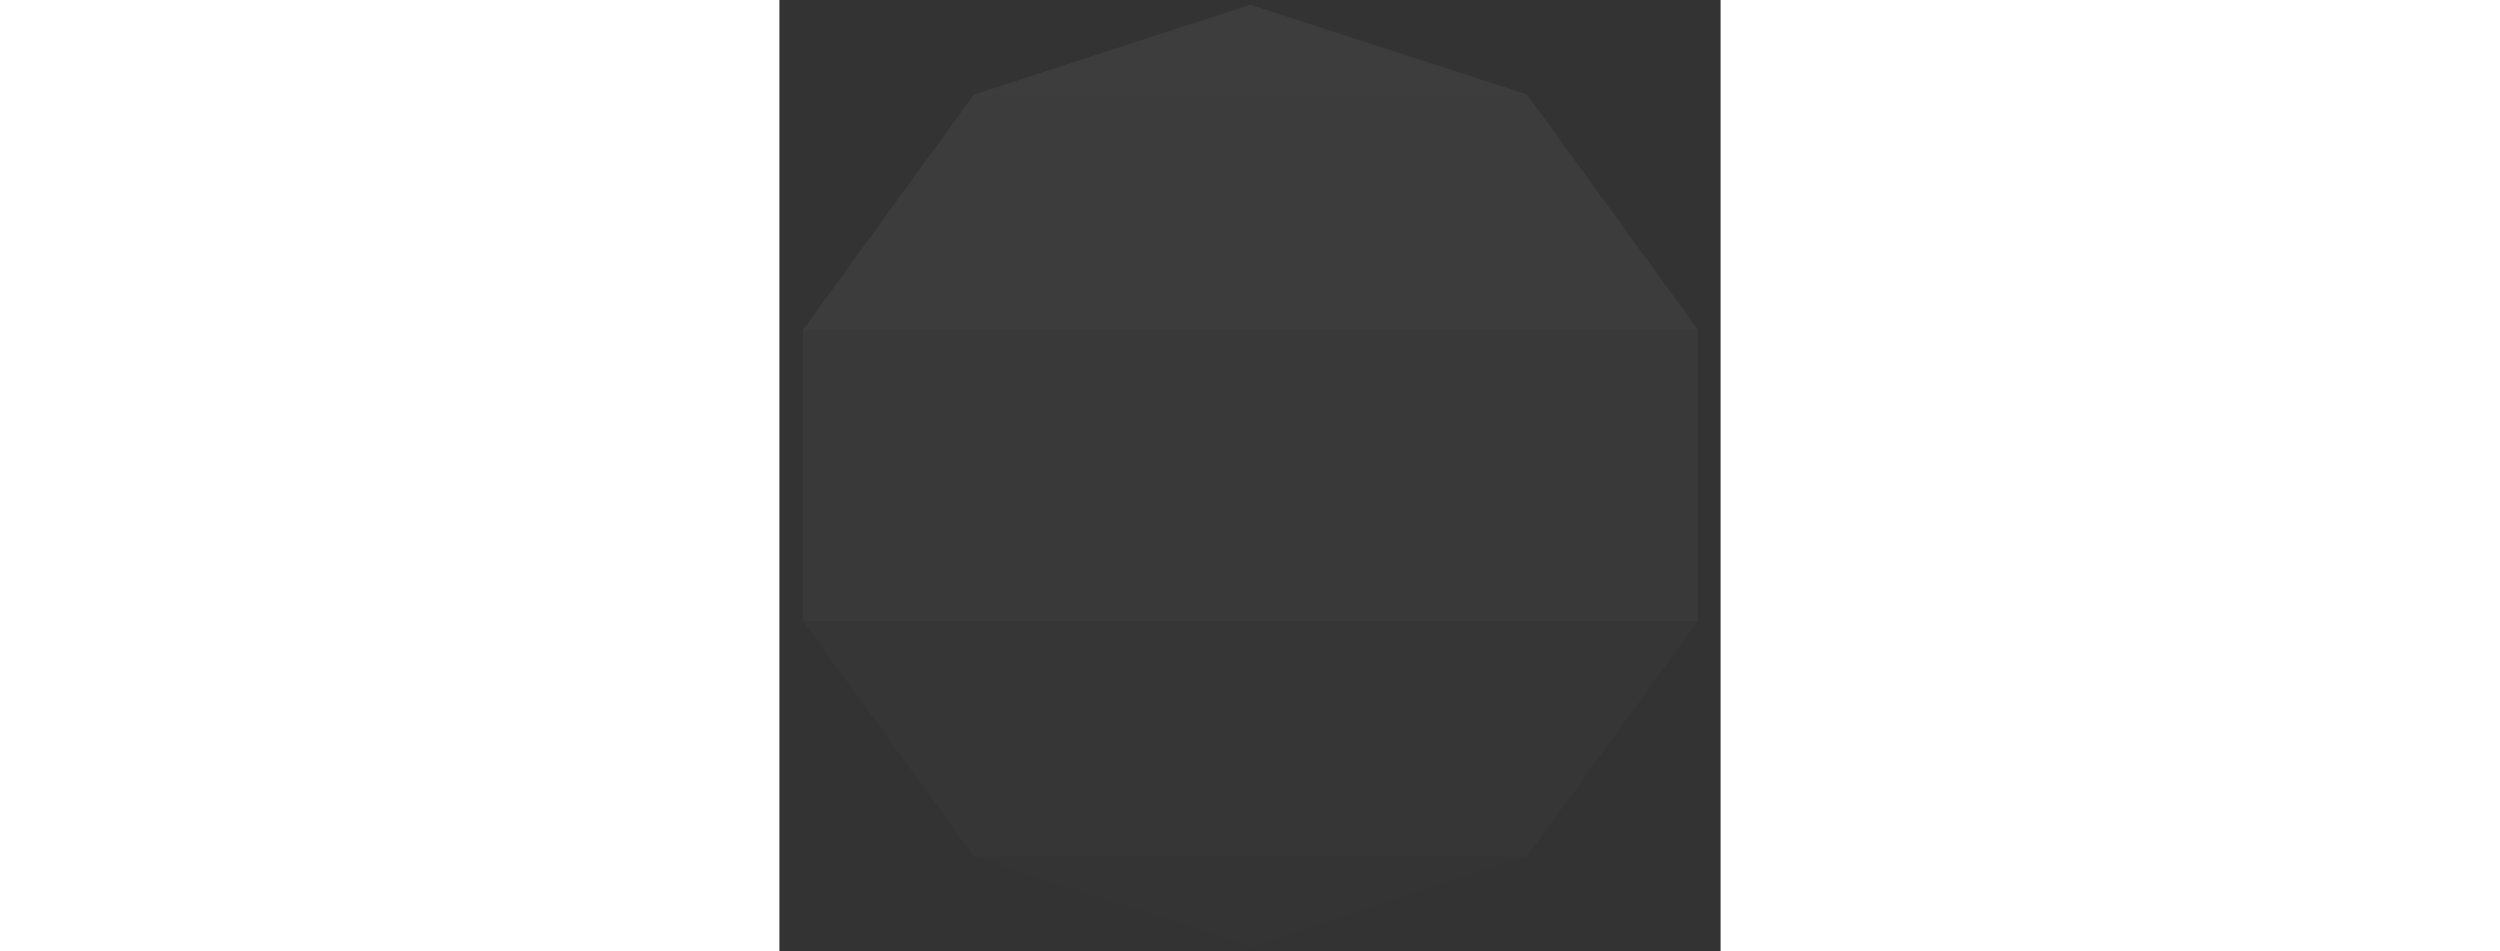 <svg xmlns="http://www.w3.org/2000/svg" width="510" viewBox="0 0 192 194" fill="none">

    <rect x="0" y="0" width="192" height="194" fill="#333333" stroke="none"/>

    <style>
        .animate g {
        -webkit-animation-name: rotateOpacity;
        animation-name: rotateOpacity;
        -webkit-animation-duration: 10000ms;
        animation-duration: 10000ms;
        -webkit-animation-timing-function: linear;
        animation-timing-function: linear;
        -webkit-animation-iteration-count: infinite;
        animation-iteration-count: infinite;
        }

        .animate g path:first-child {
        -webkit-animation-name: opacityAnimation;
        animation-name: opacityAnimation;
        -webkit-animation-duration: 10000ms;
        animation-duration: 10000ms;
        -webkit-animation-timing-function: linear;
        animation-timing-function: linear;
        -webkit-animation-iteration-count: infinite;
        animation-iteration-count: infinite;
        }

        svg .animate g:nth-child(1) {
        -webkit-animation-delay: 0ms;
        animation-delay: 0ms;
        }

        svg .animate g:nth-child(2) {
        -webkit-animation-delay: -625ms;
        animation-delay: -625ms;
        }

        svg .animate g:nth-child(3) {
        -webkit-animation-delay: -1250ms;
        animation-delay: -1250ms;
        }

        svg .animate g:nth-child(4) {
        -webkit-animation-delay: -1875ms;
        animation-delay: -1875ms;
        }

        svg .animate g:nth-child(5) {
        -webkit-animation-delay: -2500ms;
        animation-delay: -2500ms;
        }

        svg .animate g:nth-child(6) {
        -webkit-animation-delay: -3125ms;
        animation-delay: -3125ms;
        }

        svg .animate g:nth-child(7) {
        -webkit-animation-delay: -3750ms;
        animation-delay: -3750ms;
        }

        svg .animate g:nth-child(8) {
        -webkit-animation-delay: -4375ms;
        animation-delay: -4375ms;
        }

        svg .animate g:nth-child(9) {
        -webkit-animation-delay: -5000ms;
        animation-delay: -5000ms;
        }

        svg .animate g:nth-child(10) {
        -webkit-animation-delay: -5625ms;
        animation-delay: -5625ms;
        }

        svg .animate g:nth-child(11) {
        -webkit-animation-delay: -6250ms;
        animation-delay: -6250ms;
        }

        svg .animate g:nth-child(12) {
        -webkit-animation-delay: -6875ms;
        animation-delay: -6875ms;
        }

        svg .animate g:nth-child(13) {
        -webkit-animation-delay: -7500ms;
        animation-delay: -7500ms;
        }

        svg .animate g:nth-child(14) {
        -webkit-animation-delay: -8125ms;
        animation-delay: -8125ms;
        }

        svg .animate g:nth-child(15) {
        -webkit-animation-delay: -8750ms;
        animation-delay: -8750ms;
        }

        svg .animate g:nth-child(16) {
        -webkit-animation-delay: -9375ms;
        animation-delay: -9375ms;
        }

        svg .animate g:nth-child(1) path:first-child {
        -webkit-animation-delay: 0ms;
        animation-delay: 0ms;
        }

        svg .animate g:nth-child(2) path:first-child {
        -webkit-animation-delay: -625ms;
        animation-delay: -625ms;
        }

        svg .animate g:nth-child(3) path:first-child {
        -webkit-animation-delay: -1250ms;
        animation-delay: -1250ms;
        }

        svg .animate g:nth-child(4) path:first-child {
        -webkit-animation-delay: -1875ms;
        animation-delay: -1875ms;
        }

        svg .animate g:nth-child(5) path:first-child {
        -webkit-animation-delay: -2500ms;
        animation-delay: -2500ms;
        }

        svg .animate g:nth-child(6) path:first-child {
        -webkit-animation-delay: -3125ms;
        animation-delay: -3125ms;
        }

        svg .animate g:nth-child(7) path:first-child {
        -webkit-animation-delay: -3750ms;
        animation-delay: -3750ms;
        }

        svg .animate g:nth-child(8) path:first-child {
        -webkit-animation-delay: -4375ms;
        animation-delay: -4375ms;
        }

        svg .animate g:nth-child(9) path:first-child {
        -webkit-animation-delay: -5000ms;
        animation-delay: -5000ms;
        }

        svg .animate g:nth-child(10) path:first-child {
        -webkit-animation-delay: -5625ms;
        animation-delay: -5625ms;
        }

        svg .animate g:nth-child(11) path:first-child {
        -webkit-animation-delay: -6250ms;
        animation-delay: -6250ms;
        }

        svg .animate g:nth-child(12) path:first-child {
        -webkit-animation-delay: -6875ms;
        animation-delay: -6875ms;
        }

        svg .animate g:nth-child(13) path:first-child {
        -webkit-animation-delay: -7500ms;
        animation-delay: -7500ms;
        }

        svg .animate g:nth-child(14) path:first-child {
        -webkit-animation-delay: -8125ms;
        animation-delay: -8125ms;
        }

        svg .animate g:nth-child(15) path:first-child {
        -webkit-animation-delay: -8750ms;
        animation-delay: -8750ms;
        }

        svg .animate g:nth-child(16) path:first-child {
        -webkit-animation-delay: -9375ms;
        animation-delay: -9375ms;
        }

        @-webkit-keyframes rotateOpacity {
        0% {
        opacity: 1;
        }
        55% {
        opacity: 1;
        }
        60% {
        opacity: 0;
        }
        95% {
        opacity: 0;
        }
        100% {
        opacity: 1;
        }
        }

        @keyframes rotateOpacity {
        0% {
        opacity: 1;
        }
        55% {
        opacity: 1;
        }
        60% {
        opacity: 0;
        }
        95% {
        opacity: 0;
        }
        100% {
        opacity: 1;
        }
        }

        @-webkit-keyframes opacityAnimation {
        0% {
        opacity: .15;
        }
        10% {
        opacity: .2;
        }
        30% {
        opacity: .4;
        }
        40% {
        opacity: .2;
        }
        55% {
        opacity: .15;
        }
        60% {
        opacity: 0;
        }
        95% {
        opacity: 0;
        }
        100% {
        opacity: .15;
        }
        }

        @keyframes opacityAnimation {
        0% {
        opacity: .15;
        }
        10% {
        opacity: .2;
        }
        30% {
        opacity: .4;
        }
        40% {
        opacity: .2;
        }
        55% {
        opacity: .15;
        }
        60% {
        opacity: 0;
        }
        95% {
        opacity: 0;
        }
        100% {
        opacity: .15;
        }
        }
    </style>

    <g class="animate">

        <g>

            <path fill="url(#path_linear)" opacity=".2">
                <animate attributeName="d" dur="10000ms" repeatCount="indefinite" calcMode="linear" values="                     M39.674 174.666L96.102 193V1L39.674 19.334L4.8 67.334V126.666L39.674 174.666Z;                     M53.783 174.666L96.101 193V1L53.783 19.334L27.629 67.334V126.666L53.783 174.666Z;                     M67.889 174.666L96.101 193V1L67.889 19.334L50.453 67.334V126.666L67.889 174.666Z;                     M81.994 174.666L96.101 193V1L81.994 19.334L73.276 67.334V126.666L81.994 174.666Z;                     M94.764 174.666L96 193V1L94.764 19.334L94 67.334V126.666L94.764 174.666Z;                                               M110.208 174.666L96.102 193V1L110.208 19.334L118.927 67.334V126.666L110.208 174.666Z;                     M124.314 174.666L96.102 193V1L124.314 19.334L141.75 67.334V126.666L124.314 174.666Z;                     M138.42 174.666L96.102 193V1L138.42 19.334L164.573 67.334V126.666L138.42 174.666Z;                                                       M152.529 174.666L96.101 193V1L152.529 19.334L187.403 67.334V126.666L152.529 174.666Z;                                               M138.42 174.666L96.102 193V1L138.42 19.334L164.573 67.334V126.666L138.42 174.666Z;                     M124.314 174.666L96.102 193V1L124.314 19.334L141.75 67.334V126.666L124.314 174.666Z;                     M110.208 174.666L96.102 193V1L110.208 19.334L118.927 67.334V126.666L110.208 174.666Z;                                  M94.764 174.666L96 193V1L94.764 19.334L94 67.334V126.666L94.764 174.666Z;                                               M81.994 174.666L96.101 193V1L81.994 19.334L73.276 67.334V126.666L81.994 174.666Z;                     M67.889 174.666L96.101 193V1L67.889 19.334L50.453 67.334V126.666L67.889 174.666Z;                     M53.783 174.666L96.101 193V1L53.783 19.334L27.629 67.334V126.666L53.783 174.666Z;                     M39.674 174.666L96.102 193V1L39.674 19.334L4.8 67.334V126.666L39.674 174.666Z;                                      "/>
            </path>
            <path stroke="url(#paint11_linear)" stroke-miterlimit="1" stroke-width=".5px" stroke-linecap="round" stroke-linejoin="round">
                <animate attributeName="d" dur="10000ms" repeatCount="indefinite" calcMode="linear" values="                     M96.102 1L39.674 19.334L4.8 67.334V126.666L39.674 174.666L96.102 193;                     M96.101 1L53.783 19.334L27.629 67.334V126.666L53.783 174.666L96.101 193;                     M96.101 1L67.889 19.334L50.453 67.334V126.666L67.889 174.666L96.101 193;                     M96.101 1L81.994 19.334L73.276 67.334V126.666L81.994 174.666L96.101 193;                     M96 1L95.382 19.334L95 67.334V126.666L95.382 174.666L96 193;                                          M96.102 1L110.208 19.334L118.927 67.334V126.666L110.208 174.666L96.102 193;                     M96.102 1L124.314 19.334L141.75 67.334V126.666L124.314 174.666L96.102 193;                     M96.102 1L138.42 19.334L164.573 67.334V126.666L138.42 174.666L96.102 193;                       M96.101 1L152.529 19.334L187.403 67.334V126.666L152.529 174.666L96.101 193;                                           M96.102 1L138.42 19.334L164.573 67.334V126.666L138.42 174.666L96.102 193;                     M96.102 1L124.314 19.334L141.75 67.334V126.666L124.314 174.666L96.102 193;                     M96.102 1L110.208 19.334L118.927 67.334V126.666L110.208 174.666L96.102 193;                      M96 1L95.382 19.334L95 67.334V126.666L95.382 174.666L96 193;                       M96.101 1L81.994 19.334L73.276 67.334V126.666L81.994 174.666L96.101 193;                     M96.101 1L67.889 19.334L50.453 67.334V126.666L67.889 174.666L96.101 193;                     M96.101 1L53.783 19.334L27.629 67.334V126.666L53.783 174.666L96.101 193;                     M96.102 1L39.674 19.334L4.8 67.334V126.666L39.674 174.666L96.102 193;                 "/>
            </path>
        </g>


        <g>
            <path fill="url(#path_linear)" opacity=".2">
                <animate attributeName="d" dur="10000ms" repeatCount="indefinite" calcMode="linear" values="                 M53.783 174.666L96.101 193V1L53.783 19.334L27.629 67.334V126.666L53.783 174.666Z;                 M67.889 174.666L96.101 193V1L67.889 19.334L50.453 67.334V126.666L67.889 174.666Z;                 M81.994 174.666L96.101 193V1L81.994 19.334L73.276 67.334V126.666L81.994 174.666Z;                 M94.764 174.666L96 193V1L94.764 19.334L94 67.334V126.666L94.764 174.666Z;                   M110.208 174.666L96.102 193V1L110.208 19.334L118.927 67.334V126.666L110.208 174.666Z;                 M124.314 174.666L96.102 193V1L124.314 19.334L141.75 67.334V126.666L124.314 174.666Z;                 M138.42 174.666L96.102 193V1L138.42 19.334L164.573 67.334V126.666L138.42 174.666Z;                                   M152.529 174.666L96.101 193V1L152.529 19.334L187.403 67.334V126.666L152.529 174.666Z;                   M138.42 174.666L96.102 193V1L138.42 19.334L164.573 67.334V126.666L138.42 174.666Z;                 M124.314 174.666L96.102 193V1L124.314 19.334L141.75 67.334V126.666L124.314 174.666Z;                 M110.208 174.666L96.102 193V1L110.208 19.334L118.927 67.334V126.666L110.208 174.666Z;                  M94.764 174.666L96 193V1L94.764 19.334L94 67.334V126.666L94.764 174.666Z;                   M81.994 174.666L96.101 193V1L81.994 19.334L73.276 67.334V126.666L81.994 174.666Z;                 M67.889 174.666L96.101 193V1L67.889 19.334L50.453 67.334V126.666L67.889 174.666Z;                 M53.783 174.666L96.101 193V1L53.783 19.334L27.629 67.334V126.666L53.783 174.666Z;                 M39.674 174.666L96.102 193V1L39.674 19.334L4.8 67.334V126.666L39.674 174.666Z;                  M53.783 174.666L96.101 193V1L53.783 19.334L27.629 67.334V126.666L53.783 174.666Z;                      "/>
            </path>
            <path stroke="url(#paint11_linear)" stroke-miterlimit="1" stroke-width=".5px" stroke-linecap="round" stroke-linejoin="round">
                <animate attributeName="d" dur="10000ms" repeatCount="indefinite" calcMode="linear" values="                 M96.101 1L53.783 19.334L27.629 67.334V126.666L53.783 174.666L96.101 193;                 M96.101 1L67.889 19.334L50.453 67.334V126.666L67.889 174.666L96.101 193;                 M96.101 1L81.994 19.334L73.276 67.334V126.666L81.994 174.666L96.101 193;                 M96 1L95.382 19.334L95 67.334V126.666L95.382 174.666L96 193;                                  M96.102 1L110.208 19.334L118.927 67.334V126.666L110.208 174.666L96.102 193;                 M96.102 1L124.314 19.334L141.75 67.334V126.666L124.314 174.666L96.102 193;                 M96.102 1L138.42 19.334L164.573 67.334V126.666L138.42 174.666L96.102 193;                   M96.101 1L152.529 19.334L187.403 67.334V126.666L152.529 174.666L96.101 193;                                   M96.102 1L138.42 19.334L164.573 67.334V126.666L138.42 174.666L96.102 193;                 M96.102 1L124.314 19.334L141.75 67.334V126.666L124.314 174.666L96.102 193;                 M96.102 1L110.208 19.334L118.927 67.334V126.666L110.208 174.666L96.102 193;                  M96 1L95.382 19.334L95 67.334V126.666L95.382 174.666L96 193;                   M96.101 1L81.994 19.334L73.276 67.334V126.666L81.994 174.666L96.101 193;                 M96.101 1L67.889 19.334L50.453 67.334V126.666L67.889 174.666L96.101 193;                 M96.101 1L53.783 19.334L27.629 67.334V126.666L53.783 174.666L96.101 193;                 M96.102 1L39.674 19.334L4.8 67.334V126.666L39.674 174.666L96.102 193;                 M96.101 1L53.783 19.334L27.629 67.334V126.666L53.783 174.666L96.101 193;                  "/>
            </path>

        </g>












        <g>

            <path fill="url(#path_linear)" opacity=".2">
                <animate attributeName="d" dur="10000ms" repeatCount="indefinite" calcMode="linear" values="                 M67.889 174.666L96.101 193V1L67.889 19.334L50.453 67.334V126.666L67.889 174.666Z;                 M81.994 174.666L96.101 193V1L81.994 19.334L73.276 67.334V126.666L81.994 174.666Z;                 M94.764 174.666L96 193V1L94.764 19.334L94 67.334V126.666L94.764 174.666Z;                   M110.208 174.666L96.102 193V1L110.208 19.334L118.927 67.334V126.666L110.208 174.666Z;                 M124.314 174.666L96.102 193V1L124.314 19.334L141.75 67.334V126.666L124.314 174.666Z;                 M138.42 174.666L96.102 193V1L138.42 19.334L164.573 67.334V126.666L138.42 174.666Z;                                   M152.529 174.666L96.101 193V1L152.529 19.334L187.403 67.334V126.666L152.529 174.666Z;                   M138.42 174.666L96.102 193V1L138.42 19.334L164.573 67.334V126.666L138.42 174.666Z;                 M124.314 174.666L96.102 193V1L124.314 19.334L141.75 67.334V126.666L124.314 174.666Z;                 M110.208 174.666L96.102 193V1L110.208 19.334L118.927 67.334V126.666L110.208 174.666Z;                  M94.764 174.666L96 193V1L94.764 19.334L94 67.334V126.666L94.764 174.666Z;                   M81.994 174.666L96.101 193V1L81.994 19.334L73.276 67.334V126.666L81.994 174.666Z;                 M67.889 174.666L96.101 193V1L67.889 19.334L50.453 67.334V126.666L67.889 174.666Z;                 M53.783 174.666L96.101 193V1L53.783 19.334L27.629 67.334V126.666L53.783 174.666Z;                 M39.674 174.666L96.102 193V1L39.674 19.334L4.8 67.334V126.666L39.674 174.666Z;                  M53.783 174.666L96.101 193V1L53.783 19.334L27.629 67.334V126.666L53.783 174.666Z;                  M67.889 174.666L96.101 193V1L67.889 19.334L50.453 67.334V126.666L67.889 174.666Z;                      "/>
            </path>
            <path stroke="url(#paint11_linear)" stroke-miterlimit="1" stroke-width=".5px" stroke-linecap="round" stroke-linejoin="round">
                <animate attributeName="d" dur="10000ms" repeatCount="indefinite" calcMode="linear" values="                 M96.101 1L67.889 19.334L50.453 67.334V126.666L67.889 174.666L96.101 193;                 M96.101 1L81.994 19.334L73.276 67.334V126.666L81.994 174.666L96.101 193;                 M96 1L95.382 19.334L95 67.334V126.666L95.382 174.666L96 193;                                  M96.102 1L110.208 19.334L118.927 67.334V126.666L110.208 174.666L96.102 193;                 M96.102 1L124.314 19.334L141.75 67.334V126.666L124.314 174.666L96.102 193;                 M96.102 1L138.42 19.334L164.573 67.334V126.666L138.42 174.666L96.102 193;                   M96.101 1L152.529 19.334L187.403 67.334V126.666L152.529 174.666L96.101 193;                                   M96.102 1L138.42 19.334L164.573 67.334V126.666L138.42 174.666L96.102 193;                 M96.102 1L124.314 19.334L141.75 67.334V126.666L124.314 174.666L96.102 193;                 M96.102 1L110.208 19.334L118.927 67.334V126.666L110.208 174.666L96.102 193;                  M96 1L95.382 19.334L95 67.334V126.666L95.382 174.666L96 193;                   M96.101 1L81.994 19.334L73.276 67.334V126.666L81.994 174.666L96.101 193;                 M96.101 1L67.889 19.334L50.453 67.334V126.666L67.889 174.666L96.101 193;                 M96.101 1L53.783 19.334L27.629 67.334V126.666L53.783 174.666L96.101 193;                 M96.102 1L39.674 19.334L4.8 67.334V126.666L39.674 174.666L96.102 193;                  M96.101 1L53.783 19.334L27.629 67.334V126.666L53.783 174.666L96.101 193;                 M96.101 1L67.889 19.334L50.453 67.334V126.666L67.889 174.666L96.101 193;                  "/>
            </path>

        </g>




        <g>

            <path fill="url(#path_linear)" opacity=".2">
                <animate attributeName="d" dur="10000ms" repeatCount="indefinite" calcMode="linear" values="                 M81.994 174.666L96.101 193V1L81.994 19.334L73.276 67.334V126.666L81.994 174.666Z;                 M94.764 174.666L96 193V1L94.764 19.334L94 67.334V126.666L94.764 174.666Z;                   M110.208 174.666L96.102 193V1L110.208 19.334L118.927 67.334V126.666L110.208 174.666Z;                 M124.314 174.666L96.102 193V1L124.314 19.334L141.75 67.334V126.666L124.314 174.666Z;                 M138.42 174.666L96.102 193V1L138.42 19.334L164.573 67.334V126.666L138.42 174.666Z;                                   M152.529 174.666L96.101 193V1L152.529 19.334L187.403 67.334V126.666L152.529 174.666Z;                   M138.42 174.666L96.102 193V1L138.42 19.334L164.573 67.334V126.666L138.42 174.666Z;                 M124.314 174.666L96.102 193V1L124.314 19.334L141.75 67.334V126.666L124.314 174.666Z;                 M110.208 174.666L96.102 193V1L110.208 19.334L118.927 67.334V126.666L110.208 174.666Z;                  M94.764 174.666L96 193V1L94.764 19.334L94 67.334V126.666L94.764 174.666Z;                   M81.994 174.666L96.101 193V1L81.994 19.334L73.276 67.334V126.666L81.994 174.666Z;                 M67.889 174.666L96.101 193V1L67.889 19.334L50.453 67.334V126.666L67.889 174.666Z;                 M53.783 174.666L96.101 193V1L53.783 19.334L27.629 67.334V126.666L53.783 174.666Z;                 M39.674 174.666L96.102 193V1L39.674 19.334L4.8 67.334V126.666L39.674 174.666Z;                  M53.783 174.666L96.101 193V1L53.783 19.334L27.629 67.334V126.666L53.783 174.666Z;                  M67.889 174.666L96.101 193V1L67.889 19.334L50.453 67.334V126.666L67.889 174.666Z;                  M81.994 174.666L96.101 193V1L81.994 19.334L73.276 67.334V126.666L81.994 174.666Z;                       "/>
            </path>
            <path stroke="url(#paint11_linear)" stroke-miterlimit="1" stroke-width=".5px" stroke-linecap="round" stroke-linejoin="round">
                <animate attributeName="d" dur="10000ms" repeatCount="indefinite" calcMode="linear" values="                 M96.101 1L81.994 19.334L73.276 67.334V126.666L81.994 174.666L96.101 193;                 M96 1L95.382 19.334L95 67.334V126.666L95.382 174.666L96 193;                                  M96.102 1L110.208 19.334L118.927 67.334V126.666L110.208 174.666L96.102 193;                 M96.102 1L124.314 19.334L141.75 67.334V126.666L124.314 174.666L96.102 193;                 M96.102 1L138.42 19.334L164.573 67.334V126.666L138.42 174.666L96.102 193;                   M96.101 1L152.529 19.334L187.403 67.334V126.666L152.529 174.666L96.101 193;                                   M96.102 1L138.42 19.334L164.573 67.334V126.666L138.42 174.666L96.102 193;                 M96.102 1L124.314 19.334L141.75 67.334V126.666L124.314 174.666L96.102 193;                 M96.102 1L110.208 19.334L118.927 67.334V126.666L110.208 174.666L96.102 193;                  M96 1L95.382 19.334L95 67.334V126.666L95.382 174.666L96 193;                   M96.101 1L81.994 19.334L73.276 67.334V126.666L81.994 174.666L96.101 193;                 M96.101 1L67.889 19.334L50.453 67.334V126.666L67.889 174.666L96.101 193;                 M96.101 1L53.783 19.334L27.629 67.334V126.666L53.783 174.666L96.101 193;                 M96.102 1L39.674 19.334L4.8 67.334V126.666L39.674 174.666L96.102 193;                                  M96.101 1L53.783 19.334L27.629 67.334V126.666L53.783 174.666L96.101 193;                 M96.101 1L67.889 19.334L50.453 67.334V126.666L67.889 174.666L96.101 193;                 M96.101 1L81.994 19.334L73.276 67.334V126.666L81.994 174.666L96.101 193;                  "/>
            </path>

        </g>

        <g>
            <path fill="url(#path_linear)" opacity=".2">
                <animate attributeName="d" dur="10000ms" repeatCount="indefinite" calcMode="linear" values="                 M94.764 174.666L96 193V1L94.764 19.334L94 67.334V126.666L94.764 174.666Z;                   M110.208 174.666L96.102 193V1L110.208 19.334L118.927 67.334V126.666L110.208 174.666Z;                 M124.314 174.666L96.102 193V1L124.314 19.334L141.75 67.334V126.666L124.314 174.666Z;                 M138.42 174.666L96.102 193V1L138.42 19.334L164.573 67.334V126.666L138.42 174.666Z;                                   M152.529 174.666L96.101 193V1L152.529 19.334L187.403 67.334V126.666L152.529 174.666Z;                   M138.42 174.666L96.102 193V1L138.42 19.334L164.573 67.334V126.666L138.42 174.666Z;                 M124.314 174.666L96.102 193V1L124.314 19.334L141.75 67.334V126.666L124.314 174.666Z;                 M110.208 174.666L96.102 193V1L110.208 19.334L118.927 67.334V126.666L110.208 174.666Z;                  M94.764 174.666L96 193V1L94.764 19.334L94 67.334V126.666L94.764 174.666Z;                   M81.994 174.666L96.101 193V1L81.994 19.334L73.276 67.334V126.666L81.994 174.666Z;                 M67.889 174.666L96.101 193V1L67.889 19.334L50.453 67.334V126.666L67.889 174.666Z;                 M53.783 174.666L96.101 193V1L53.783 19.334L27.629 67.334V126.666L53.783 174.666Z;                 M39.674 174.666L96.102 193V1L39.674 19.334L4.8 67.334V126.666L39.674 174.666Z;                  M53.783 174.666L96.101 193V1L53.783 19.334L27.629 67.334V126.666L53.783 174.666Z;                  M67.889 174.666L96.101 193V1L67.889 19.334L50.453 67.334V126.666L67.889 174.666Z;                  M81.994 174.666L96.101 193V1L81.994 19.334L73.276 67.334V126.666L81.994 174.666Z;                   M94.764 174.666L96 193V1L94.764 19.334L94 67.334V126.666L94.764 174.666Z;                       "/>
            </path>
            <path stroke="url(#paint11_linear)" stroke-miterlimit="1" stroke-width=".5px" stroke-linecap="round" stroke-linejoin="round">
                <animate attributeName="d" dur="10000ms" repeatCount="indefinite" calcMode="linear" values="                 M96 1L95.382 19.334L95 67.334V126.666L95.382 174.666L96 193;                                  M96.102 1L110.208 19.334L118.927 67.334V126.666L110.208 174.666L96.102 193;                 M96.102 1L124.314 19.334L141.75 67.334V126.666L124.314 174.666L96.102 193;                 M96.102 1L138.42 19.334L164.573 67.334V126.666L138.42 174.666L96.102 193;                   M96.101 1L152.529 19.334L187.403 67.334V126.666L152.529 174.666L96.101 193;                                   M96.102 1L138.42 19.334L164.573 67.334V126.666L138.42 174.666L96.102 193;                 M96.102 1L124.314 19.334L141.75 67.334V126.666L124.314 174.666L96.102 193;                 M96.102 1L110.208 19.334L118.927 67.334V126.666L110.208 174.666L96.102 193;                  M96 1L95.382 19.334L95 67.334V126.666L95.382 174.666L96 193;                   M96.101 1L81.994 19.334L73.276 67.334V126.666L81.994 174.666L96.101 193;                 M96.101 1L67.889 19.334L50.453 67.334V126.666L67.889 174.666L96.101 193;                 M96.101 1L53.783 19.334L27.629 67.334V126.666L53.783 174.666L96.101 193;                 M96.102 1L39.674 19.334L4.8 67.334V126.666L39.674 174.666L96.102 193;                                  M96.101 1L53.783 19.334L27.629 67.334V126.666L53.783 174.666L96.101 193;                 M96.101 1L67.889 19.334L50.453 67.334V126.666L67.889 174.666L96.101 193;                 M96.101 1L81.994 19.334L73.276 67.334V126.666L81.994 174.666L96.101 193;                  M96 1L95.382 19.334L95 67.334V126.666L95.382 174.666L96 193;                   "/>
            </path>

        </g>


        <g>
            <path fill="url(#path_linear)" opacity=".2">
                <animate attributeName="d" dur="10000ms" repeatCount="indefinite" calcMode="linear" values="                   M110.208 174.666L96.102 193V1L110.208 19.334L118.927 67.334V126.666L110.208 174.666Z;                 M124.314 174.666L96.102 193V1L124.314 19.334L141.75 67.334V126.666L124.314 174.666Z;                 M138.42 174.666L96.102 193V1L138.42 19.334L164.573 67.334V126.666L138.42 174.666Z;                                   M152.529 174.666L96.101 193V1L152.529 19.334L187.403 67.334V126.666L152.529 174.666Z;                   M138.42 174.666L96.102 193V1L138.42 19.334L164.573 67.334V126.666L138.42 174.666Z;                 M124.314 174.666L96.102 193V1L124.314 19.334L141.75 67.334V126.666L124.314 174.666Z;                 M110.208 174.666L96.102 193V1L110.208 19.334L118.927 67.334V126.666L110.208 174.666Z;                  M94.764 174.666L96 193V1L94.764 19.334L94 67.334V126.666L94.764 174.666Z;                   M81.994 174.666L96.101 193V1L81.994 19.334L73.276 67.334V126.666L81.994 174.666Z;                 M67.889 174.666L96.101 193V1L67.889 19.334L50.453 67.334V126.666L67.889 174.666Z;                 M53.783 174.666L96.101 193V1L53.783 19.334L27.629 67.334V126.666L53.783 174.666Z;                 M39.674 174.666L96.102 193V1L39.674 19.334L4.8 67.334V126.666L39.674 174.666Z;                  M53.783 174.666L96.101 193V1L53.783 19.334L27.629 67.334V126.666L53.783 174.666Z;                  M67.889 174.666L96.101 193V1L67.889 19.334L50.453 67.334V126.666L67.889 174.666Z;                  M81.994 174.666L96.101 193V1L81.994 19.334L73.276 67.334V126.666L81.994 174.666Z;                   M94.764 174.666L96 193V1L94.764 19.334L94 67.334V126.666L94.764 174.666Z;                  M110.208 174.666L96.102 193V1L110.208 19.334L118.927 67.334V126.666L110.208 174.666Z;                        "/>
            </path>
            <path stroke="url(#paint11_linear)" stroke-miterlimit="1" stroke-width=".5px" stroke-linecap="round" stroke-linejoin="round">
                <animate attributeName="d" dur="10000ms" repeatCount="indefinite" calcMode="linear" values="                                  M96.102 1L110.208 19.334L118.927 67.334V126.666L110.208 174.666L96.102 193;                 M96.102 1L124.314 19.334L141.75 67.334V126.666L124.314 174.666L96.102 193;                 M96.102 1L138.42 19.334L164.573 67.334V126.666L138.42 174.666L96.102 193;                   M96.101 1L152.529 19.334L187.403 67.334V126.666L152.529 174.666L96.101 193;                                   M96.102 1L138.42 19.334L164.573 67.334V126.666L138.42 174.666L96.102 193;                 M96.102 1L124.314 19.334L141.75 67.334V126.666L124.314 174.666L96.102 193;                 M96.102 1L110.208 19.334L118.927 67.334V126.666L110.208 174.666L96.102 193;                  M96 1L95.382 19.334L95 67.334V126.666L95.382 174.666L96 193;                   M96.101 1L81.994 19.334L73.276 67.334V126.666L81.994 174.666L96.101 193;                 M96.101 1L67.889 19.334L50.453 67.334V126.666L67.889 174.666L96.101 193;                 M96.101 1L53.783 19.334L27.629 67.334V126.666L53.783 174.666L96.101 193;                 M96.102 1L39.674 19.334L4.8 67.334V126.666L39.674 174.666L96.102 193;                                  M96.101 1L53.783 19.334L27.629 67.334V126.666L53.783 174.666L96.101 193;                 M96.101 1L67.889 19.334L50.453 67.334V126.666L67.889 174.666L96.101 193;                 M96.101 1L81.994 19.334L73.276 67.334V126.666L81.994 174.666L96.101 193;                  M96 1L95.382 19.334L95 67.334V126.666L95.382 174.666L96 193;                  M96.102 1L110.208 19.334L118.927 67.334V126.666L110.208 174.666L96.102 193;                    "/>
            </path>
        </g>




        <g>
            <path fill="url(#path_linear)" opacity=".2">
                <animate attributeName="d" dur="10000ms" repeatCount="indefinite" calcMode="linear" values="                   M124.314 174.666L96.102 193V1L124.314 19.334L141.75 67.334V126.666L124.314 174.666Z;                 M138.42 174.666L96.102 193V1L138.42 19.334L164.573 67.334V126.666L138.42 174.666Z;                                   M152.529 174.666L96.101 193V1L152.529 19.334L187.403 67.334V126.666L152.529 174.666Z;                   M138.42 174.666L96.102 193V1L138.42 19.334L164.573 67.334V126.666L138.42 174.666Z;                 M124.314 174.666L96.102 193V1L124.314 19.334L141.75 67.334V126.666L124.314 174.666Z;                 M110.208 174.666L96.102 193V1L110.208 19.334L118.927 67.334V126.666L110.208 174.666Z;                  M94.764 174.666L96 193V1L94.764 19.334L94 67.334V126.666L94.764 174.666Z;                   M81.994 174.666L96.101 193V1L81.994 19.334L73.276 67.334V126.666L81.994 174.666Z;                 M67.889 174.666L96.101 193V1L67.889 19.334L50.453 67.334V126.666L67.889 174.666Z;                 M53.783 174.666L96.101 193V1L53.783 19.334L27.629 67.334V126.666L53.783 174.666Z;                 M39.674 174.666L96.102 193V1L39.674 19.334L4.8 67.334V126.666L39.674 174.666Z;                  M53.783 174.666L96.101 193V1L53.783 19.334L27.629 67.334V126.666L53.783 174.666Z;                  M67.889 174.666L96.101 193V1L67.889 19.334L50.453 67.334V126.666L67.889 174.666Z;                  M81.994 174.666L96.101 193V1L81.994 19.334L73.276 67.334V126.666L81.994 174.666Z;                   M94.764 174.666L96 193V1L94.764 19.334L94 67.334V126.666L94.764 174.666Z;                  M110.208 174.666L96.102 193V1L110.208 19.334L118.927 67.334V126.666L110.208 174.666Z;                 M124.314 174.666L96.102 193V1L124.314 19.334L141.75 67.334V126.666L124.314 174.666Z;                        "/>
            </path>
            <path stroke="url(#paint11_linear)" stroke-miterlimit="1" stroke-width=".5px" stroke-linecap="round" stroke-linejoin="round">
                <animate attributeName="d" dur="10000ms" repeatCount="indefinite" calcMode="linear" values="                                  M96.102 1L124.314 19.334L141.75 67.334V126.666L124.314 174.666L96.102 193;                 M96.102 1L138.42 19.334L164.573 67.334V126.666L138.42 174.666L96.102 193;                   M96.101 1L152.529 19.334L187.403 67.334V126.666L152.529 174.666L96.101 193;                                   M96.102 1L138.42 19.334L164.573 67.334V126.666L138.42 174.666L96.102 193;                 M96.102 1L124.314 19.334L141.75 67.334V126.666L124.314 174.666L96.102 193;                 M96.102 1L110.208 19.334L118.927 67.334V126.666L110.208 174.666L96.102 193;                  M96 1L95.382 19.334L95 67.334V126.666L95.382 174.666L96 193;                   M96.101 1L81.994 19.334L73.276 67.334V126.666L81.994 174.666L96.101 193;                 M96.101 1L67.889 19.334L50.453 67.334V126.666L67.889 174.666L96.101 193;                 M96.101 1L53.783 19.334L27.629 67.334V126.666L53.783 174.666L96.101 193;                 M96.102 1L39.674 19.334L4.8 67.334V126.666L39.674 174.666L96.102 193;                                  M96.101 1L53.783 19.334L27.629 67.334V126.666L53.783 174.666L96.101 193;                 M96.101 1L67.889 19.334L50.453 67.334V126.666L67.889 174.666L96.101 193;                 M96.101 1L81.994 19.334L73.276 67.334V126.666L81.994 174.666L96.101 193;                  M96 1L95.382 19.334L95 67.334V126.666L95.382 174.666L96 193;                  M96.102 1L110.208 19.334L118.927 67.334V126.666L110.208 174.666L96.102 193;                 M96.102 1L124.314 19.334L141.75 67.334V126.666L124.314 174.666L96.102 193;                    "/>
            </path>
        </g>





        <g>
            <path fill="url(#path_linear)" opacity=".2">
                <animate attributeName="d" dur="10000ms" repeatCount="indefinite" calcMode="linear" values="                   M138.42 174.666L96.102 193V1L138.42 19.334L164.573 67.334V126.666L138.42 174.666Z;                                   M152.529 174.666L96.101 193V1L152.529 19.334L187.403 67.334V126.666L152.529 174.666Z;                   M138.42 174.666L96.102 193V1L138.42 19.334L164.573 67.334V126.666L138.42 174.666Z;                 M124.314 174.666L96.102 193V1L124.314 19.334L141.75 67.334V126.666L124.314 174.666Z;                 M110.208 174.666L96.102 193V1L110.208 19.334L118.927 67.334V126.666L110.208 174.666Z;                  M94.764 174.666L96 193V1L94.764 19.334L94 67.334V126.666L94.764 174.666Z;                   M81.994 174.666L96.101 193V1L81.994 19.334L73.276 67.334V126.666L81.994 174.666Z;                 M67.889 174.666L96.101 193V1L67.889 19.334L50.453 67.334V126.666L67.889 174.666Z;                 M53.783 174.666L96.101 193V1L53.783 19.334L27.629 67.334V126.666L53.783 174.666Z;                 M39.674 174.666L96.102 193V1L39.674 19.334L4.8 67.334V126.666L39.674 174.666Z;                  M53.783 174.666L96.101 193V1L53.783 19.334L27.629 67.334V126.666L53.783 174.666Z;                  M67.889 174.666L96.101 193V1L67.889 19.334L50.453 67.334V126.666L67.889 174.666Z;                  M81.994 174.666L96.101 193V1L81.994 19.334L73.276 67.334V126.666L81.994 174.666Z;                   M94.764 174.666L96 193V1L94.764 19.334L94 67.334V126.666L94.764 174.666Z;                  M110.208 174.666L96.102 193V1L110.208 19.334L118.927 67.334V126.666L110.208 174.666Z;                 M124.314 174.666L96.102 193V1L124.314 19.334L141.75 67.334V126.666L124.314 174.666Z;                  M138.42 174.666L96.102 193V1L138.42 19.334L164.573 67.334V126.666L138.42 174.666Z;                       "/>
            </path>
            <path stroke="url(#paint11_linear)" stroke-miterlimit="1" stroke-width=".5px" stroke-linecap="round" stroke-linejoin="round">
                <animate attributeName="d" dur="10000ms" repeatCount="indefinite" calcMode="linear" values="                                  M96.102 1L138.42 19.334L164.573 67.334V126.666L138.42 174.666L96.102 193;                   M96.101 1L152.529 19.334L187.403 67.334V126.666L152.529 174.666L96.101 193;                                   M96.102 1L138.42 19.334L164.573 67.334V126.666L138.42 174.666L96.102 193;                 M96.102 1L124.314 19.334L141.75 67.334V126.666L124.314 174.666L96.102 193;                 M96.102 1L110.208 19.334L118.927 67.334V126.666L110.208 174.666L96.102 193;                  M96 1L95.382 19.334L95 67.334V126.666L95.382 174.666L96 193;                   M96.101 1L81.994 19.334L73.276 67.334V126.666L81.994 174.666L96.101 193;                 M96.101 1L67.889 19.334L50.453 67.334V126.666L67.889 174.666L96.101 193;                 M96.101 1L53.783 19.334L27.629 67.334V126.666L53.783 174.666L96.101 193;                 M96.102 1L39.674 19.334L4.8 67.334V126.666L39.674 174.666L96.102 193;                                  M96.101 1L53.783 19.334L27.629 67.334V126.666L53.783 174.666L96.101 193;                 M96.101 1L67.889 19.334L50.453 67.334V126.666L67.889 174.666L96.101 193;                 M96.101 1L81.994 19.334L73.276 67.334V126.666L81.994 174.666L96.101 193;                  M96 1L95.382 19.334L95 67.334V126.666L95.382 174.666L96 193;                  M96.102 1L110.208 19.334L118.927 67.334V126.666L110.208 174.666L96.102 193;                 M96.102 1L124.314 19.334L141.75 67.334V126.666L124.314 174.666L96.102 193;                 M96.102 1L138.42 19.334L164.573 67.334V126.666L138.42 174.666L96.102 193;                    "/>
            </path>

        </g>


        <g>

            <path fill="url(#path_linear)" opacity=".2">
                <animate attributeName="d" dur="10000ms" repeatCount="indefinite" calcMode="linear" values="                                     M152.529 174.666L96.101 193V1L152.529 19.334L187.403 67.334V126.666L152.529 174.666Z;                   M138.42 174.666L96.102 193V1L138.42 19.334L164.573 67.334V126.666L138.42 174.666Z;                 M124.314 174.666L96.102 193V1L124.314 19.334L141.75 67.334V126.666L124.314 174.666Z;                 M110.208 174.666L96.102 193V1L110.208 19.334L118.927 67.334V126.666L110.208 174.666Z;                  M94.764 174.666L96 193V1L94.764 19.334L94 67.334V126.666L94.764 174.666Z;                   M81.994 174.666L96.101 193V1L81.994 19.334L73.276 67.334V126.666L81.994 174.666Z;                 M67.889 174.666L96.101 193V1L67.889 19.334L50.453 67.334V126.666L67.889 174.666Z;                 M53.783 174.666L96.101 193V1L53.783 19.334L27.629 67.334V126.666L53.783 174.666Z;                 M39.674 174.666L96.102 193V1L39.674 19.334L4.8 67.334V126.666L39.674 174.666Z;                  M53.783 174.666L96.101 193V1L53.783 19.334L27.629 67.334V126.666L53.783 174.666Z;                  M67.889 174.666L96.101 193V1L67.889 19.334L50.453 67.334V126.666L67.889 174.666Z;                  M81.994 174.666L96.101 193V1L81.994 19.334L73.276 67.334V126.666L81.994 174.666Z;                   M94.764 174.666L96 193V1L94.764 19.334L94 67.334V126.666L94.764 174.666Z;                  M110.208 174.666L96.102 193V1L110.208 19.334L118.927 67.334V126.666L110.208 174.666Z;                 M124.314 174.666L96.102 193V1L124.314 19.334L141.75 67.334V126.666L124.314 174.666Z;                  M138.42 174.666L96.102 193V1L138.42 19.334L164.573 67.334V126.666L138.42 174.666Z;                  M152.529 174.666L96.101 193V1L152.529 19.334L187.403 67.334V126.666L152.529 174.666Z;                       "/>
            </path>
            <path stroke="url(#paint11_linear)" stroke-miterlimit="1" stroke-width=".5px" stroke-linecap="round" stroke-linejoin="round">
                <animate attributeName="d" dur="10000ms" repeatCount="indefinite" calcMode="linear" values="                                    M96.101 1L152.529 19.334L187.403 67.334V126.666L152.529 174.666L96.101 193;                                   M96.102 1L138.42 19.334L164.573 67.334V126.666L138.42 174.666L96.102 193;                 M96.102 1L124.314 19.334L141.75 67.334V126.666L124.314 174.666L96.102 193;                 M96.102 1L110.208 19.334L118.927 67.334V126.666L110.208 174.666L96.102 193;                  M96 1L95.382 19.334L95 67.334V126.666L95.382 174.666L96 193;                   M96.101 1L81.994 19.334L73.276 67.334V126.666L81.994 174.666L96.101 193;                 M96.101 1L67.889 19.334L50.453 67.334V126.666L67.889 174.666L96.101 193;                 M96.101 1L53.783 19.334L27.629 67.334V126.666L53.783 174.666L96.101 193;                 M96.102 1L39.674 19.334L4.8 67.334V126.666L39.674 174.666L96.102 193;                                  M96.101 1L53.783 19.334L27.629 67.334V126.666L53.783 174.666L96.101 193;                 M96.101 1L67.889 19.334L50.453 67.334V126.666L67.889 174.666L96.101 193;                 M96.101 1L81.994 19.334L73.276 67.334V126.666L81.994 174.666L96.101 193;                  M96 1L95.382 19.334L95 67.334V126.666L95.382 174.666L96 193;                  M96.102 1L110.208 19.334L118.927 67.334V126.666L110.208 174.666L96.102 193;                 M96.102 1L124.314 19.334L141.75 67.334V126.666L124.314 174.666L96.102 193;                 M96.102 1L138.42 19.334L164.573 67.334V126.666L138.42 174.666L96.102 193;                  M96.101 1L152.529 19.334L187.403 67.334V126.666L152.529 174.666L96.101 193;                   "/>
            </path>
        </g>



        <g>
            <path fill="url(#path_linear)" opacity=".2">
                <animate attributeName="d" dur="10000ms" repeatCount="indefinite" calcMode="linear" values="                                       M138.42 174.666L96.102 193V1L138.42 19.334L164.573 67.334V126.666L138.42 174.666Z;                 M124.314 174.666L96.102 193V1L124.314 19.334L141.75 67.334V126.666L124.314 174.666Z;                 M110.208 174.666L96.102 193V1L110.208 19.334L118.927 67.334V126.666L110.208 174.666Z;                  M94.764 174.666L96 193V1L94.764 19.334L94 67.334V126.666L94.764 174.666Z;                   M81.994 174.666L96.101 193V1L81.994 19.334L73.276 67.334V126.666L81.994 174.666Z;                 M67.889 174.666L96.101 193V1L67.889 19.334L50.453 67.334V126.666L67.889 174.666Z;                 M53.783 174.666L96.101 193V1L53.783 19.334L27.629 67.334V126.666L53.783 174.666Z;                 M39.674 174.666L96.102 193V1L39.674 19.334L4.8 67.334V126.666L39.674 174.666Z;                  M53.783 174.666L96.101 193V1L53.783 19.334L27.629 67.334V126.666L53.783 174.666Z;                  M67.889 174.666L96.101 193V1L67.889 19.334L50.453 67.334V126.666L67.889 174.666Z;                  M81.994 174.666L96.101 193V1L81.994 19.334L73.276 67.334V126.666L81.994 174.666Z;                   M94.764 174.666L96 193V1L94.764 19.334L94 67.334V126.666L94.764 174.666Z;                  M110.208 174.666L96.102 193V1L110.208 19.334L118.927 67.334V126.666L110.208 174.666Z;                 M124.314 174.666L96.102 193V1L124.314 19.334L141.75 67.334V126.666L124.314 174.666Z;                  M138.42 174.666L96.102 193V1L138.42 19.334L164.573 67.334V126.666L138.42 174.666Z;                  M152.529 174.666L96.101 193V1L152.529 19.334L187.403 67.334V126.666L152.529 174.666Z;                  M138.42 174.666L96.102 193V1L138.42 19.334L164.573 67.334V126.666L138.42 174.666Z;                      "/>
            </path>
            <path stroke="url(#paint11_linear)" stroke-miterlimit="1" stroke-width=".5px" stroke-linecap="round" stroke-linejoin="round">
                <animate attributeName="d" dur="10000ms" repeatCount="indefinite" calcMode="linear" values="                                                      M96.102 1L138.42 19.334L164.573 67.334V126.666L138.42 174.666L96.102 193;                 M96.102 1L124.314 19.334L141.75 67.334V126.666L124.314 174.666L96.102 193;                 M96.102 1L110.208 19.334L118.927 67.334V126.666L110.208 174.666L96.102 193;                  M96 1L95.382 19.334L95 67.334V126.666L95.382 174.666L96 193;                   M96.101 1L81.994 19.334L73.276 67.334V126.666L81.994 174.666L96.101 193;                 M96.101 1L67.889 19.334L50.453 67.334V126.666L67.889 174.666L96.101 193;                 M96.101 1L53.783 19.334L27.629 67.334V126.666L53.783 174.666L96.101 193;                 M96.102 1L39.674 19.334L4.8 67.334V126.666L39.674 174.666L96.102 193;                                  M96.101 1L53.783 19.334L27.629 67.334V126.666L53.783 174.666L96.101 193;                 M96.101 1L67.889 19.334L50.453 67.334V126.666L67.889 174.666L96.101 193;                 M96.101 1L81.994 19.334L73.276 67.334V126.666L81.994 174.666L96.101 193;                  M96 1L95.382 19.334L95 67.334V126.666L95.382 174.666L96 193;                  M96.102 1L110.208 19.334L118.927 67.334V126.666L110.208 174.666L96.102 193;                 M96.102 1L124.314 19.334L141.75 67.334V126.666L124.314 174.666L96.102 193;                 M96.102 1L138.42 19.334L164.573 67.334V126.666L138.42 174.666L96.102 193;                  M96.101 1L152.529 19.334L187.403 67.334V126.666L152.529 174.666L96.101 193;                  M96.102 1L138.42 19.334L164.573 67.334V126.666L138.42 174.666L96.102 193;                    "/>
            </path>

        </g>


        <g>

            <path fill="url(#path_linear)" opacity=".2">
                <animate attributeName="d" dur="10000ms" repeatCount="indefinite" calcMode="linear" values="                    M124.314 174.666L96.102 193V1L124.314 19.334L141.75 67.334V126.666L124.314 174.666Z;                 M110.208 174.666L96.102 193V1L110.208 19.334L118.927 67.334V126.666L110.208 174.666Z;                  M94.764 174.666L96 193V1L94.764 19.334L94 67.334V126.666L94.764 174.666Z;                   M81.994 174.666L96.101 193V1L81.994 19.334L73.276 67.334V126.666L81.994 174.666Z;                 M67.889 174.666L96.101 193V1L67.889 19.334L50.453 67.334V126.666L67.889 174.666Z;                 M53.783 174.666L96.101 193V1L53.783 19.334L27.629 67.334V126.666L53.783 174.666Z;                 M39.674 174.666L96.102 193V1L39.674 19.334L4.8 67.334V126.666L39.674 174.666Z;                  M53.783 174.666L96.101 193V1L53.783 19.334L27.629 67.334V126.666L53.783 174.666Z;                  M67.889 174.666L96.101 193V1L67.889 19.334L50.453 67.334V126.666L67.889 174.666Z;                  M81.994 174.666L96.101 193V1L81.994 19.334L73.276 67.334V126.666L81.994 174.666Z;                   M94.764 174.666L96 193V1L94.764 19.334L94 67.334V126.666L94.764 174.666Z;                  M110.208 174.666L96.102 193V1L110.208 19.334L118.927 67.334V126.666L110.208 174.666Z;                 M124.314 174.666L96.102 193V1L124.314 19.334L141.75 67.334V126.666L124.314 174.666Z;                  M138.42 174.666L96.102 193V1L138.42 19.334L164.573 67.334V126.666L138.42 174.666Z;                  M152.529 174.666L96.101 193V1L152.529 19.334L187.403 67.334V126.666L152.529 174.666Z;                  M138.42 174.666L96.102 193V1L138.42 19.334L164.573 67.334V126.666L138.42 174.666Z;                  M124.314 174.666L96.102 193V1L124.314 19.334L141.75 67.334V126.666L124.314 174.666Z;                      "/>
            </path>
            <path stroke="url(#paint11_linear)" stroke-miterlimit="1" stroke-width=".5px" stroke-linecap="round" stroke-linejoin="round">
                <animate attributeName="d" dur="10000ms" repeatCount="indefinite" calcMode="linear" values="                                   M96.102 1L124.314 19.334L141.75 67.334V126.666L124.314 174.666L96.102 193;                 M96.102 1L110.208 19.334L118.927 67.334V126.666L110.208 174.666L96.102 193;                  M96 1L95.382 19.334L95 67.334V126.666L95.382 174.666L96 193;                   M96.101 1L81.994 19.334L73.276 67.334V126.666L81.994 174.666L96.101 193;                 M96.101 1L67.889 19.334L50.453 67.334V126.666L67.889 174.666L96.101 193;                 M96.101 1L53.783 19.334L27.629 67.334V126.666L53.783 174.666L96.101 193;                 M96.102 1L39.674 19.334L4.8 67.334V126.666L39.674 174.666L96.102 193;                                  M96.101 1L53.783 19.334L27.629 67.334V126.666L53.783 174.666L96.101 193;                 M96.101 1L67.889 19.334L50.453 67.334V126.666L67.889 174.666L96.101 193;                 M96.101 1L81.994 19.334L73.276 67.334V126.666L81.994 174.666L96.101 193;                  M96 1L95.382 19.334L95 67.334V126.666L95.382 174.666L96 193;                  M96.102 1L110.208 19.334L118.927 67.334V126.666L110.208 174.666L96.102 193;                 M96.102 1L124.314 19.334L141.75 67.334V126.666L124.314 174.666L96.102 193;                 M96.102 1L138.42 19.334L164.573 67.334V126.666L138.42 174.666L96.102 193;                  M96.101 1L152.529 19.334L187.403 67.334V126.666L152.529 174.666L96.101 193;                  M96.102 1L138.42 19.334L164.573 67.334V126.666L138.42 174.666L96.102 193;                 M96.102 1L124.314 19.334L141.75 67.334V126.666L124.314 174.666L96.102 193;                    "/>
            </path>


        </g>



        <g>
            <path fill="url(#path_linear)" opacity=".2">
                <animate attributeName="d" dur="10000ms" repeatCount="indefinite" calcMode="linear" values="                    M110.208 174.666L96.102 193V1L110.208 19.334L118.927 67.334V126.666L110.208 174.666Z;                  M94.764 174.666L96 193V1L94.764 19.334L94 67.334V126.666L94.764 174.666Z;                   M81.994 174.666L96.101 193V1L81.994 19.334L73.276 67.334V126.666L81.994 174.666Z;                 M67.889 174.666L96.101 193V1L67.889 19.334L50.453 67.334V126.666L67.889 174.666Z;                 M53.783 174.666L96.101 193V1L53.783 19.334L27.629 67.334V126.666L53.783 174.666Z;                 M39.674 174.666L96.102 193V1L39.674 19.334L4.8 67.334V126.666L39.674 174.666Z;                  M53.783 174.666L96.101 193V1L53.783 19.334L27.629 67.334V126.666L53.783 174.666Z;                  M67.889 174.666L96.101 193V1L67.889 19.334L50.453 67.334V126.666L67.889 174.666Z;                  M81.994 174.666L96.101 193V1L81.994 19.334L73.276 67.334V126.666L81.994 174.666Z;                   M94.764 174.666L96 193V1L94.764 19.334L94 67.334V126.666L94.764 174.666Z;                  M110.208 174.666L96.102 193V1L110.208 19.334L118.927 67.334V126.666L110.208 174.666Z;                 M124.314 174.666L96.102 193V1L124.314 19.334L141.75 67.334V126.666L124.314 174.666Z;                  M138.42 174.666L96.102 193V1L138.42 19.334L164.573 67.334V126.666L138.42 174.666Z;                  M152.529 174.666L96.101 193V1L152.529 19.334L187.403 67.334V126.666L152.529 174.666Z;                  M138.42 174.666L96.102 193V1L138.42 19.334L164.573 67.334V126.666L138.42 174.666Z;                                  M124.314 174.666L96.102 193V1L124.314 19.334L141.75 67.334V126.666L124.314 174.666Z;                  M110.208 174.666L96.102 193V1L110.208 19.334L118.927 67.334V126.666L110.208 174.666Z;                      "/>
            </path>
            <path stroke="url(#paint11_linear)" stroke-miterlimit="1" stroke-width=".5px" stroke-linecap="round" stroke-linejoin="round">
                <animate attributeName="d" dur="10000ms" repeatCount="indefinite" calcMode="linear" values="                                   M96.102 1L110.208 19.334L118.927 67.334V126.666L110.208 174.666L96.102 193;                  M96 1L95.382 19.334L95 67.334V126.666L95.382 174.666L96 193;                   M96.101 1L81.994 19.334L73.276 67.334V126.666L81.994 174.666L96.101 193;                 M96.101 1L67.889 19.334L50.453 67.334V126.666L67.889 174.666L96.101 193;                 M96.101 1L53.783 19.334L27.629 67.334V126.666L53.783 174.666L96.101 193;                 M96.102 1L39.674 19.334L4.8 67.334V126.666L39.674 174.666L96.102 193;                                  M96.101 1L53.783 19.334L27.629 67.334V126.666L53.783 174.666L96.101 193;                 M96.101 1L67.889 19.334L50.453 67.334V126.666L67.889 174.666L96.101 193;                 M96.101 1L81.994 19.334L73.276 67.334V126.666L81.994 174.666L96.101 193;                  M96 1L95.382 19.334L95 67.334V126.666L95.382 174.666L96 193;                  M96.102 1L110.208 19.334L118.927 67.334V126.666L110.208 174.666L96.102 193;                 M96.102 1L124.314 19.334L141.75 67.334V126.666L124.314 174.666L96.102 193;                 M96.102 1L138.42 19.334L164.573 67.334V126.666L138.42 174.666L96.102 193;                  M96.101 1L152.529 19.334L187.403 67.334V126.666L152.529 174.666L96.101 193;                  M96.102 1L138.42 19.334L164.573 67.334V126.666L138.42 174.666L96.102 193;                 M96.102 1L124.314 19.334L141.75 67.334V126.666L124.314 174.666L96.102 193;                  M96.102 1L110.208 19.334L118.927 67.334V126.666L110.208 174.666L96.102 193;                   "/>
            </path>
        </g>





        <g>
            <path fill="url(#path_linear)" opacity=".2">
                <animate attributeName="d" dur="10000ms" repeatCount="indefinite" calcMode="linear" values="                     M94.764 174.666L96 193V1L94.764 19.334L94 67.334V126.666L94.764 174.666Z;                   M81.994 174.666L96.101 193V1L81.994 19.334L73.276 67.334V126.666L81.994 174.666Z;                 M67.889 174.666L96.101 193V1L67.889 19.334L50.453 67.334V126.666L67.889 174.666Z;                 M53.783 174.666L96.101 193V1L53.783 19.334L27.629 67.334V126.666L53.783 174.666Z;                 M39.674 174.666L96.102 193V1L39.674 19.334L4.8 67.334V126.666L39.674 174.666Z;                  M53.783 174.666L96.101 193V1L53.783 19.334L27.629 67.334V126.666L53.783 174.666Z;                  M67.889 174.666L96.101 193V1L67.889 19.334L50.453 67.334V126.666L67.889 174.666Z;                  M81.994 174.666L96.101 193V1L81.994 19.334L73.276 67.334V126.666L81.994 174.666Z;                   M94.764 174.666L96 193V1L94.764 19.334L94 67.334V126.666L94.764 174.666Z;                  M110.208 174.666L96.102 193V1L110.208 19.334L118.927 67.334V126.666L110.208 174.666Z;                 M124.314 174.666L96.102 193V1L124.314 19.334L141.75 67.334V126.666L124.314 174.666Z;                  M138.42 174.666L96.102 193V1L138.42 19.334L164.573 67.334V126.666L138.42 174.666Z;                  M152.529 174.666L96.101 193V1L152.529 19.334L187.403 67.334V126.666L152.529 174.666Z;                  M138.42 174.666L96.102 193V1L138.42 19.334L164.573 67.334V126.666L138.42 174.666Z;                                  M124.314 174.666L96.102 193V1L124.314 19.334L141.75 67.334V126.666L124.314 174.666Z;                  M110.208 174.666L96.102 193V1L110.208 19.334L118.927 67.334V126.666L110.208 174.666Z;                   M94.764 174.666L96 193V1L94.764 19.334L94 67.334V126.666L94.764 174.666Z;                      "/>
            </path>
            <path stroke="url(#paint11_linear)" stroke-miterlimit="1" stroke-width=".5px" stroke-linecap="round" stroke-linejoin="round">
                <animate attributeName="d" dur="10000ms" repeatCount="indefinite" calcMode="linear" values="                                    M96 1L95.382 19.334L95 67.334V126.666L95.382 174.666L96 193;                   M96.101 1L81.994 19.334L73.276 67.334V126.666L81.994 174.666L96.101 193;                 M96.101 1L67.889 19.334L50.453 67.334V126.666L67.889 174.666L96.101 193;                 M96.101 1L53.783 19.334L27.629 67.334V126.666L53.783 174.666L96.101 193;                 M96.102 1L39.674 19.334L4.8 67.334V126.666L39.674 174.666L96.102 193;                                  M96.101 1L53.783 19.334L27.629 67.334V126.666L53.783 174.666L96.101 193;                 M96.101 1L67.889 19.334L50.453 67.334V126.666L67.889 174.666L96.101 193;                 M96.101 1L81.994 19.334L73.276 67.334V126.666L81.994 174.666L96.101 193;                  M96 1L95.382 19.334L95 67.334V126.666L95.382 174.666L96 193;                  M96.102 1L110.208 19.334L118.927 67.334V126.666L110.208 174.666L96.102 193;                 M96.102 1L124.314 19.334L141.75 67.334V126.666L124.314 174.666L96.102 193;                 M96.102 1L138.42 19.334L164.573 67.334V126.666L138.42 174.666L96.102 193;                  M96.101 1L152.529 19.334L187.403 67.334V126.666L152.529 174.666L96.101 193;                  M96.102 1L138.42 19.334L164.573 67.334V126.666L138.42 174.666L96.102 193;                 M96.102 1L124.314 19.334L141.75 67.334V126.666L124.314 174.666L96.102 193;                  M96.102 1L110.208 19.334L118.927 67.334V126.666L110.208 174.666L96.102 193;                   M96 1L95.382 19.334L95 67.334V126.666L95.382 174.666L96 193;                  "/>
            </path>
        </g>


        <g>
            <path fill="url(#path_linear)" opacity=".2">
                <animate attributeName="d" dur="10000ms" repeatCount="indefinite" calcMode="linear" values="                  M81.994 174.666L96.101 193V1L81.994 19.334L73.276 67.334V126.666L81.994 174.666Z;                 M67.889 174.666L96.101 193V1L67.889 19.334L50.453 67.334V126.666L67.889 174.666Z;                 M53.783 174.666L96.101 193V1L53.783 19.334L27.629 67.334V126.666L53.783 174.666Z;                 M39.674 174.666L96.102 193V1L39.674 19.334L4.8 67.334V126.666L39.674 174.666Z;                  M53.783 174.666L96.101 193V1L53.783 19.334L27.629 67.334V126.666L53.783 174.666Z;                  M67.889 174.666L96.101 193V1L67.889 19.334L50.453 67.334V126.666L67.889 174.666Z;                  M81.994 174.666L96.101 193V1L81.994 19.334L73.276 67.334V126.666L81.994 174.666Z;                   M94.764 174.666L96 193V1L94.764 19.334L94 67.334V126.666L94.764 174.666Z;                  M110.208 174.666L96.102 193V1L110.208 19.334L118.927 67.334V126.666L110.208 174.666Z;                 M124.314 174.666L96.102 193V1L124.314 19.334L141.75 67.334V126.666L124.314 174.666Z;                  M138.42 174.666L96.102 193V1L138.42 19.334L164.573 67.334V126.666L138.42 174.666Z;                  M152.529 174.666L96.101 193V1L152.529 19.334L187.403 67.334V126.666L152.529 174.666Z;                  M138.42 174.666L96.102 193V1L138.42 19.334L164.573 67.334V126.666L138.42 174.666Z;                                  M124.314 174.666L96.102 193V1L124.314 19.334L141.75 67.334V126.666L124.314 174.666Z;                  M110.208 174.666L96.102 193V1L110.208 19.334L118.927 67.334V126.666L110.208 174.666Z;                   M94.764 174.666L96 193V1L94.764 19.334L94 67.334V126.666L94.764 174.666Z;                  M81.994 174.666L96.101 193V1L81.994 19.334L73.276 67.334V126.666L81.994 174.666Z;                       "/>
            </path>
            <path stroke="url(#paint11_linear)" stroke-miterlimit="1" stroke-width=".5px" stroke-linecap="round" stroke-linejoin="round">
                <animate attributeName="d" dur="10000ms" repeatCount="indefinite" calcMode="linear" values="                                      M96.101 1L81.994 19.334L73.276 67.334V126.666L81.994 174.666L96.101 193;                 M96.101 1L67.889 19.334L50.453 67.334V126.666L67.889 174.666L96.101 193;                 M96.101 1L53.783 19.334L27.629 67.334V126.666L53.783 174.666L96.101 193;                 M96.102 1L39.674 19.334L4.8 67.334V126.666L39.674 174.666L96.102 193;                                  M96.101 1L53.783 19.334L27.629 67.334V126.666L53.783 174.666L96.101 193;                 M96.101 1L67.889 19.334L50.453 67.334V126.666L67.889 174.666L96.101 193;                 M96.101 1L81.994 19.334L73.276 67.334V126.666L81.994 174.666L96.101 193;                  M96 1L95.382 19.334L95 67.334V126.666L95.382 174.666L96 193;                  M96.102 1L110.208 19.334L118.927 67.334V126.666L110.208 174.666L96.102 193;                 M96.102 1L124.314 19.334L141.75 67.334V126.666L124.314 174.666L96.102 193;                 M96.102 1L138.42 19.334L164.573 67.334V126.666L138.42 174.666L96.102 193;                  M96.101 1L152.529 19.334L187.403 67.334V126.666L152.529 174.666L96.101 193;                  M96.102 1L138.42 19.334L164.573 67.334V126.666L138.42 174.666L96.102 193;                 M96.102 1L124.314 19.334L141.75 67.334V126.666L124.314 174.666L96.102 193;                  M96.102 1L110.208 19.334L118.927 67.334V126.666L110.208 174.666L96.102 193;                   M96 1L95.382 19.334L95 67.334V126.666L95.382 174.666L96 193;                  M96.101 1L81.994 19.334L73.276 67.334V126.666L81.994 174.666L96.101 193;                   "/>
            </path>
        </g>


        <g>
            <path fill="url(#path_linear)" opacity=".2">
                <animate attributeName="d" dur="10000ms" repeatCount="indefinite" calcMode="linear" values="                  M67.889 174.666L96.101 193V1L67.889 19.334L50.453 67.334V126.666L67.889 174.666Z;                 M53.783 174.666L96.101 193V1L53.783 19.334L27.629 67.334V126.666L53.783 174.666Z;                 M39.674 174.666L96.102 193V1L39.674 19.334L4.8 67.334V126.666L39.674 174.666Z;                  M53.783 174.666L96.101 193V1L53.783 19.334L27.629 67.334V126.666L53.783 174.666Z;                  M67.889 174.666L96.101 193V1L67.889 19.334L50.453 67.334V126.666L67.889 174.666Z;                  M81.994 174.666L96.101 193V1L81.994 19.334L73.276 67.334V126.666L81.994 174.666Z;                   M94.764 174.666L96 193V1L94.764 19.334L94 67.334V126.666L94.764 174.666Z;                  M110.208 174.666L96.102 193V1L110.208 19.334L118.927 67.334V126.666L110.208 174.666Z;                 M124.314 174.666L96.102 193V1L124.314 19.334L141.75 67.334V126.666L124.314 174.666Z;                  M138.42 174.666L96.102 193V1L138.42 19.334L164.573 67.334V126.666L138.42 174.666Z;                  M152.529 174.666L96.101 193V1L152.529 19.334L187.403 67.334V126.666L152.529 174.666Z;                  M138.42 174.666L96.102 193V1L138.42 19.334L164.573 67.334V126.666L138.42 174.666Z;                                  M124.314 174.666L96.102 193V1L124.314 19.334L141.75 67.334V126.666L124.314 174.666Z;                  M110.208 174.666L96.102 193V1L110.208 19.334L118.927 67.334V126.666L110.208 174.666Z;                   M94.764 174.666L96 193V1L94.764 19.334L94 67.334V126.666L94.764 174.666Z;                  M81.994 174.666L96.101 193V1L81.994 19.334L73.276 67.334V126.666L81.994 174.666Z;                 M67.889 174.666L96.101 193V1L67.889 19.334L50.453 67.334V126.666L67.889 174.666Z;                       "/>
            </path>
            <path stroke="url(#paint11_linear)" stroke-miterlimit="1" stroke-width=".5px" stroke-linecap="round" stroke-linejoin="round">
                <animate attributeName="d" dur="10000ms" repeatCount="indefinite" calcMode="linear" values="                                      M96.101 1L67.889 19.334L50.453 67.334V126.666L67.889 174.666L96.101 193;                 M96.101 1L53.783 19.334L27.629 67.334V126.666L53.783 174.666L96.101 193;                 M96.102 1L39.674 19.334L4.8 67.334V126.666L39.674 174.666L96.102 193;                                  M96.101 1L53.783 19.334L27.629 67.334V126.666L53.783 174.666L96.101 193;                 M96.101 1L67.889 19.334L50.453 67.334V126.666L67.889 174.666L96.101 193;                 M96.101 1L81.994 19.334L73.276 67.334V126.666L81.994 174.666L96.101 193;                  M96 1L95.382 19.334L95 67.334V126.666L95.382 174.666L96 193;                  M96.102 1L110.208 19.334L118.927 67.334V126.666L110.208 174.666L96.102 193;                 M96.102 1L124.314 19.334L141.75 67.334V126.666L124.314 174.666L96.102 193;                 M96.102 1L138.42 19.334L164.573 67.334V126.666L138.42 174.666L96.102 193;                  M96.101 1L152.529 19.334L187.403 67.334V126.666L152.529 174.666L96.101 193;                  M96.102 1L138.42 19.334L164.573 67.334V126.666L138.42 174.666L96.102 193;                 M96.102 1L124.314 19.334L141.75 67.334V126.666L124.314 174.666L96.102 193;                  M96.102 1L110.208 19.334L118.927 67.334V126.666L110.208 174.666L96.102 193;                   M96 1L95.382 19.334L95 67.334V126.666L95.382 174.666L96 193;                  M96.101 1L81.994 19.334L73.276 67.334V126.666L81.994 174.666L96.101 193;                 M96.101 1L67.889 19.334L50.453 67.334V126.666L67.889 174.666L96.101 193;                   "/>
            </path>
        </g>




        <g>
            <path fill="url(#path_linear)" opacity=".2">
                <animate attributeName="d" dur="10000ms" repeatCount="indefinite" calcMode="linear" values="                  M53.783 174.666L96.101 193V1L53.783 19.334L27.629 67.334V126.666L53.783 174.666Z;                 M39.674 174.666L96.102 193V1L39.674 19.334L4.8 67.334V126.666L39.674 174.666Z;                  M53.783 174.666L96.101 193V1L53.783 19.334L27.629 67.334V126.666L53.783 174.666Z;                  M67.889 174.666L96.101 193V1L67.889 19.334L50.453 67.334V126.666L67.889 174.666Z;                  M81.994 174.666L96.101 193V1L81.994 19.334L73.276 67.334V126.666L81.994 174.666Z;                   M94.764 174.666L96 193V1L94.764 19.334L94 67.334V126.666L94.764 174.666Z;                  M110.208 174.666L96.102 193V1L110.208 19.334L118.927 67.334V126.666L110.208 174.666Z;                 M124.314 174.666L96.102 193V1L124.314 19.334L141.75 67.334V126.666L124.314 174.666Z;                  M138.42 174.666L96.102 193V1L138.42 19.334L164.573 67.334V126.666L138.42 174.666Z;                  M152.529 174.666L96.101 193V1L152.529 19.334L187.403 67.334V126.666L152.529 174.666Z;                  M138.42 174.666L96.102 193V1L138.42 19.334L164.573 67.334V126.666L138.42 174.666Z;                                  M124.314 174.666L96.102 193V1L124.314 19.334L141.75 67.334V126.666L124.314 174.666Z;                  M110.208 174.666L96.102 193V1L110.208 19.334L118.927 67.334V126.666L110.208 174.666Z;                   M94.764 174.666L96 193V1L94.764 19.334L94 67.334V126.666L94.764 174.666Z;                  M81.994 174.666L96.101 193V1L81.994 19.334L73.276 67.334V126.666L81.994 174.666Z;                 M67.889 174.666L96.101 193V1L67.889 19.334L50.453 67.334V126.666L67.889 174.666Z;                 M53.783 174.666L96.101 193V1L53.783 19.334L27.629 67.334V126.666L53.783 174.666Z;                       "/>
            </path>
            <path stroke="url(#paint11_linear)" stroke-miterlimit="1" stroke-width=".5px" stroke-linecap="round" stroke-linejoin="round">
                <animate attributeName="d" dur="10000ms" repeatCount="indefinite" calcMode="linear" values="                                  M96.101 1L53.783 19.334L27.629 67.334V126.666L53.783 174.666L96.101 193;                 M96.102 1L39.674 19.334L4.8 67.334V126.666L39.674 174.666L96.102 193;                                  M96.101 1L53.783 19.334L27.629 67.334V126.666L53.783 174.666L96.101 193;                 M96.101 1L67.889 19.334L50.453 67.334V126.666L67.889 174.666L96.101 193;                 M96.101 1L81.994 19.334L73.276 67.334V126.666L81.994 174.666L96.101 193;                  M96 1L95.382 19.334L95 67.334V126.666L95.382 174.666L96 193;                  M96.102 1L110.208 19.334L118.927 67.334V126.666L110.208 174.666L96.102 193;                 M96.102 1L124.314 19.334L141.75 67.334V126.666L124.314 174.666L96.102 193;                 M96.102 1L138.42 19.334L164.573 67.334V126.666L138.42 174.666L96.102 193;                  M96.101 1L152.529 19.334L187.403 67.334V126.666L152.529 174.666L96.101 193;                  M96.102 1L138.42 19.334L164.573 67.334V126.666L138.42 174.666L96.102 193;                 M96.102 1L124.314 19.334L141.75 67.334V126.666L124.314 174.666L96.102 193;                  M96.102 1L110.208 19.334L118.927 67.334V126.666L110.208 174.666L96.102 193;                   M96 1L95.382 19.334L95 67.334V126.666L95.382 174.666L96 193;                  M96.101 1L81.994 19.334L73.276 67.334V126.666L81.994 174.666L96.101 193;                 M96.101 1L67.889 19.334L50.453 67.334V126.666L67.889 174.666L96.101 193;                 M96.101 1L53.783 19.334L27.629 67.334V126.666L53.783 174.666L96.101 193;                   "/>
            </path>
        </g>

    </g>


    <g opacity="0.05">
        <path opacity="0.1" d="M96.102 193L96.203 192.967L96.201 192.97L96.2 192.971L96.203 192.969L96.219 192.962L152.529 174.666L187.403 126.666V67.334L152.529 19.334L96.219 1.038L96.203 1.031L96.2 1.029L96.201 1.03L96.203 1.033L96.102 1L96 1.033L96.002 1.03L96.003 1.029L96 1.031L95.984 1.038L39.674 19.334L4.8 67.334V126.666L39.674 174.666L95.984 192.962L96 192.969L96.003 192.971L96.002 192.97L96 192.967L96.102 193Z" fill="white"/>
        <path opacity="0.3" d="M152.529 174.666L187.403 126.666V67.334L152.529 19.334L96.219 1.038L96.203 1.031L96.2 1.029L96.201 1.03L96.203 1.033L96.102 1L96 1.033L96.002 1.03L96.003 1.029L96 1.031L95.984 1.038L39.674 19.334L4.8 67.334V126.666L39.674 174.666H152.529Z" fill="white"/>
        <path opacity="0.5" d="M39.674 19.334L4.8 67.334V126.666H187.403V67.334L152.529 19.334L96.219 1.038L96.203 1.031L96.2 1.029L96.201 1.03L96.203 1.033L96.102 1L96 1.033L96.002 1.03L96.003 1.029L96 1.031L95.984 1.038L39.674 19.334Z" fill="white"/>
        <path opacity="0.7" d="M187.403 67.334L152.529 19.334L96.219 1.038L96.203 1.031L96.2 1.029L96.201 1.03L96.203 1.033L96.102 1L96 1.033L96.002 1.03L96.003 1.029L96 1.031L95.984 1.038L39.674 19.334L4.8 67.334H187.403Z" fill="white"/>
        <path opacity="0.9" d="M152.529 19.334L96.219 1.038L96.203 1.031L96.2 1.029L96.201 1.03L96.203 1.033L96.102 1L96 1.033L96.002 1.03L96.003 1.029L96 1.031L95.984 1.038L39.674 19.334H152.529Z" fill="white"/>
    </g>


    <defs>

        <linearGradient id="path_linear" x1="118.927" y1="1" x2="118.927" y2="193" gradientUnits="userSpaceOnUse">
            <stop stop-color="#EC6F61"/>
            <stop offset="0.474" stop-color="#EC97B1"/>
            <stop offset="1" stop-color="white" stop-opacity="0"/>
        </linearGradient>


        <linearGradient id="paint11_linear" x1="118.927" y1="1" x2="118.927" y2="193" gradientUnits="userSpaceOnUse">
            <stop stop-color="#EC6F62"/>
            <stop offset="0.469" stop-color="#ECAEDF" stop-opacity="0.63"/>
            <stop offset="1" stop-color="white" stop-opacity="0"/>
        </linearGradient>
    </defs>



</svg>
